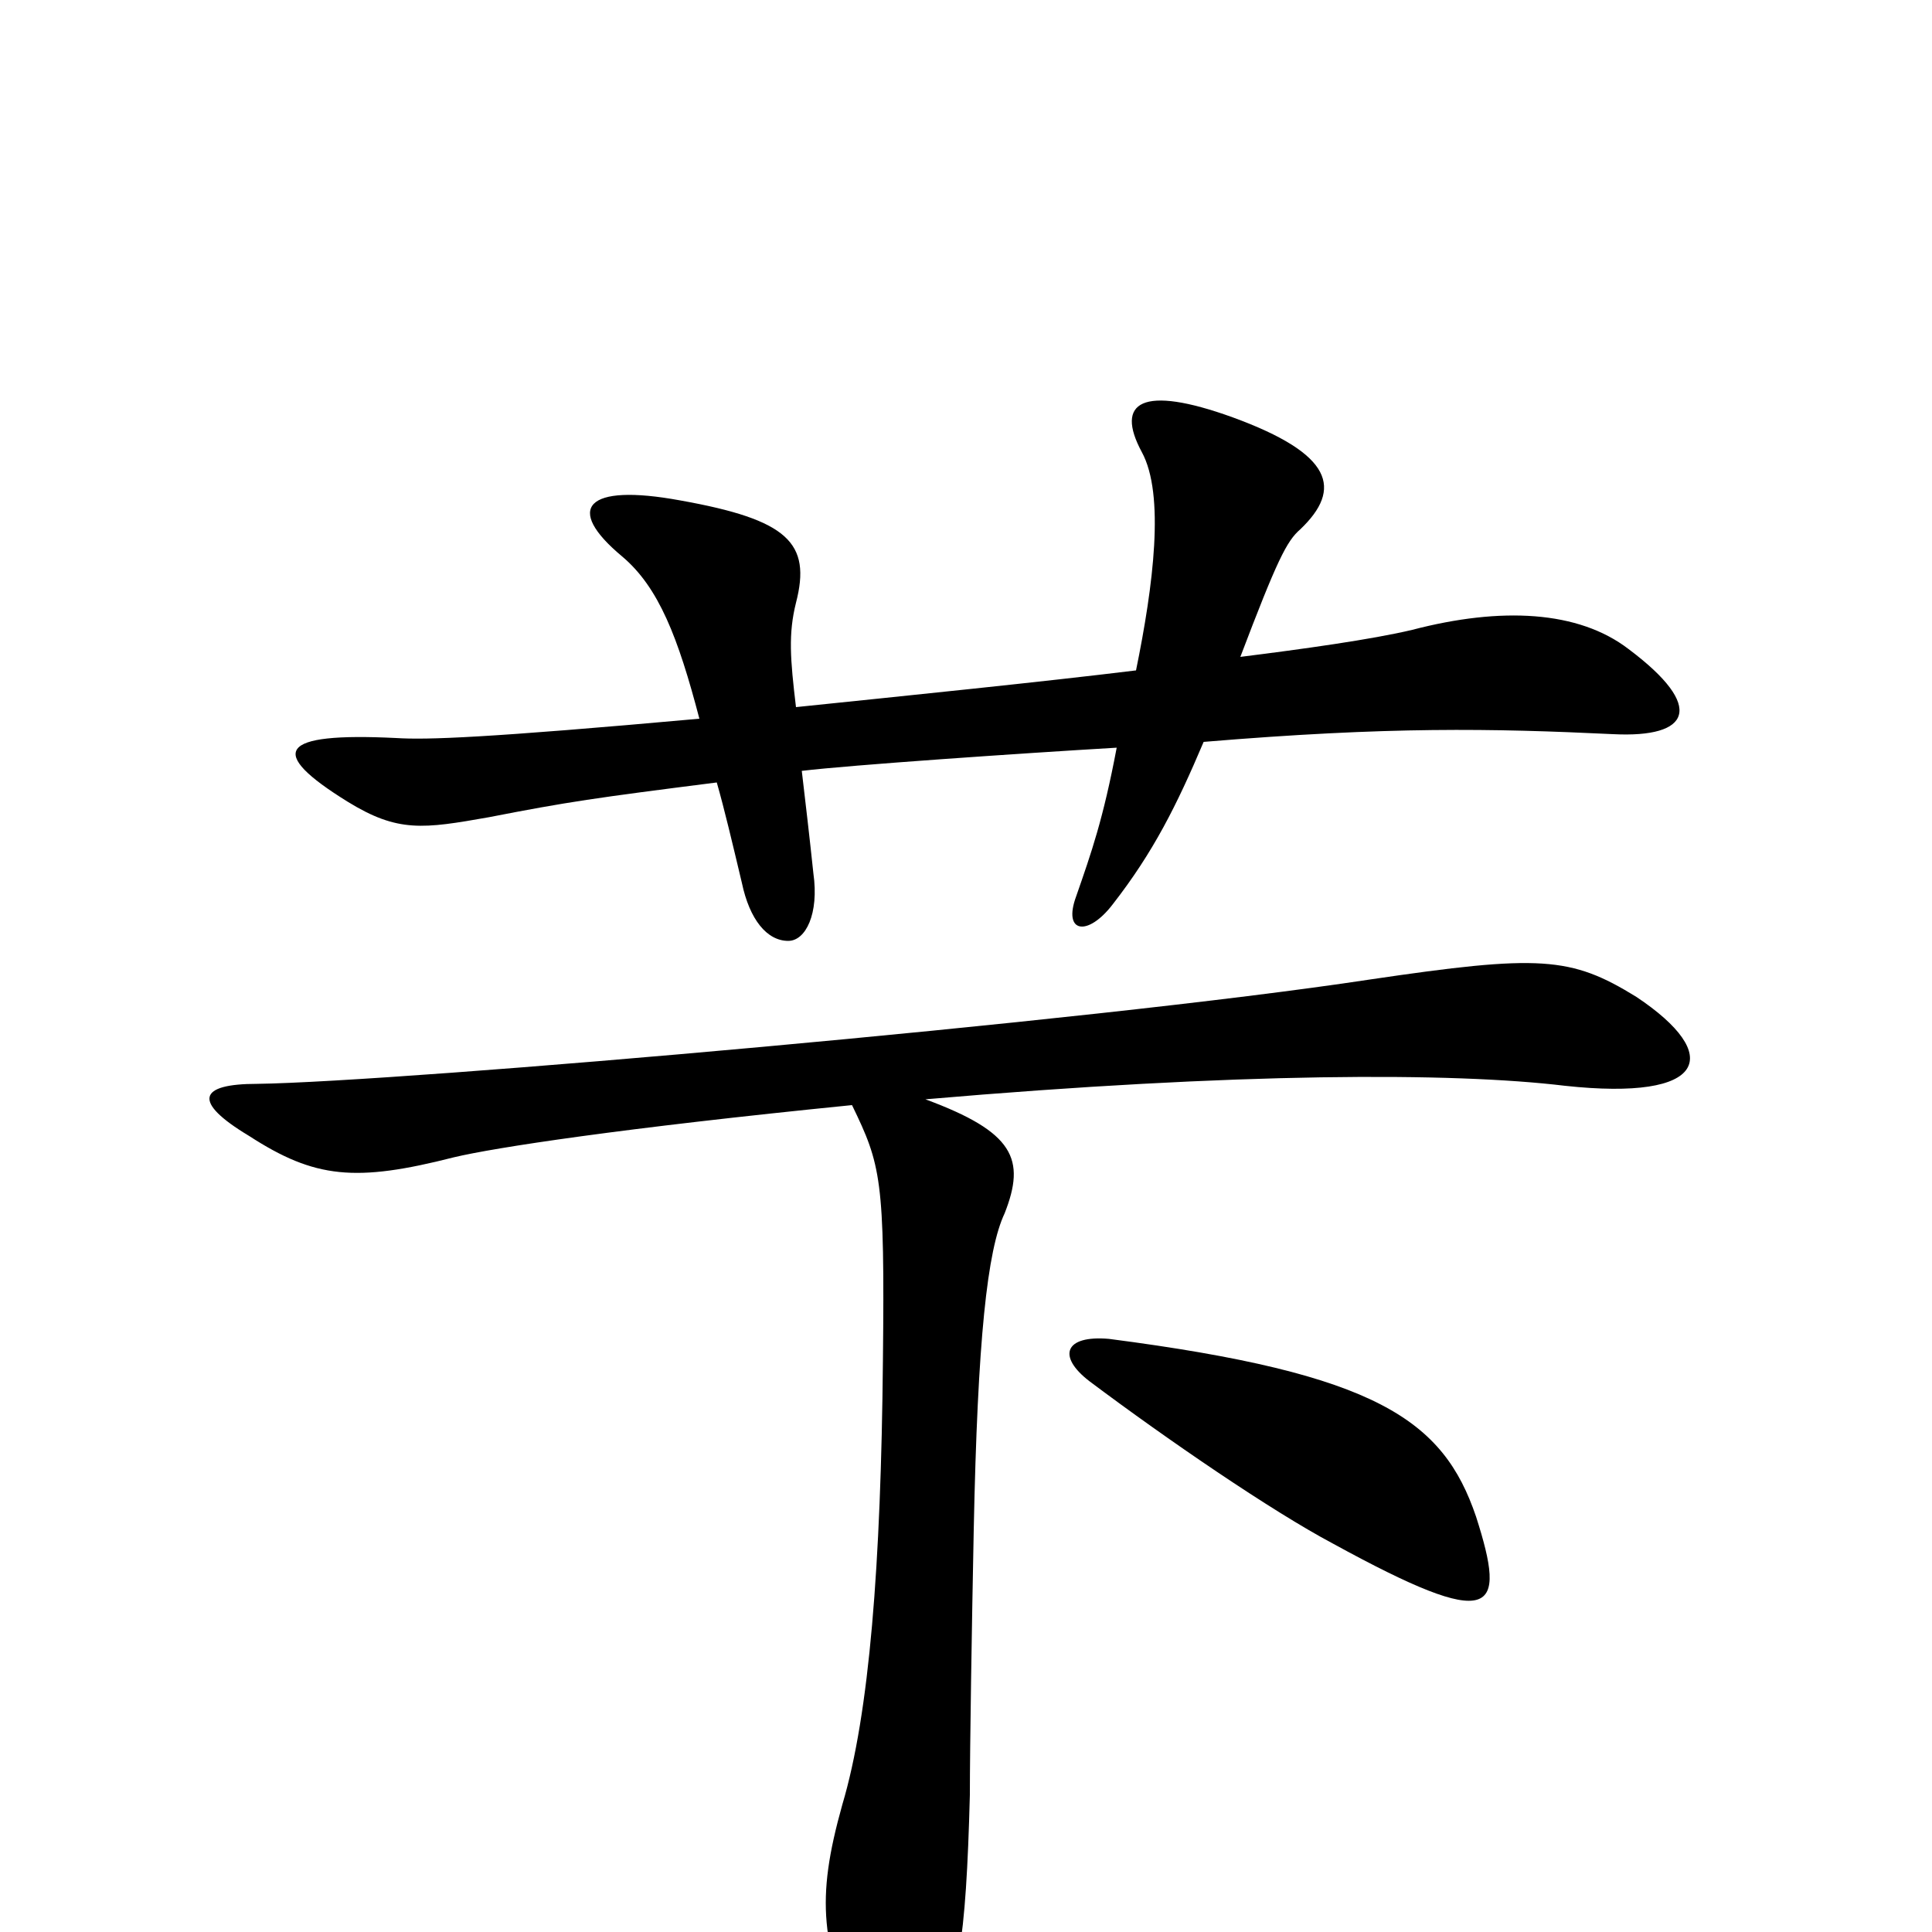 <svg xmlns="http://www.w3.org/2000/svg" viewBox="0 -1000 1000 1000">
	<path fill="#000000" d="M764 -215C747 -265 713 -289 574 -307C551 -309 547 -298 564 -285C604 -255 658 -218 690 -201C774 -155 780 -165 764 -215ZM441 -428C456 -397 458 -390 457 -296C456 -190 450 -113 436 -66C422 -16 425 6 446 57C455 76 472 77 480 60C496 30 500 5 502 -71C502 -96 503 -158 504 -208C506 -307 511 -353 520 -372C531 -400 525 -414 479 -431C641 -445 752 -445 810 -438C884 -430 892 -454 847 -484C813 -505 797 -506 709 -493C564 -471 207 -440 133 -439C103 -439 99 -430 129 -412C163 -390 184 -388 235 -401C256 -406 321 -416 441 -428ZM588 -653C539 -647 470 -640 412 -634C409 -659 408 -672 412 -688C420 -719 408 -731 352 -741C303 -750 292 -737 322 -712C341 -696 351 -670 362 -628C251 -618 221 -617 205 -618C144 -621 138 -611 180 -585C206 -569 219 -571 253 -577C294 -585 308 -587 371 -595C375 -581 379 -564 384 -543C388 -524 397 -513 408 -513C417 -513 424 -527 421 -548C419 -567 417 -584 415 -601C440 -604 527 -610 578 -613C571 -576 565 -559 557 -536C550 -517 563 -515 576 -532C597 -559 609 -583 623 -616C719 -624 772 -623 835 -620C875 -618 883 -634 843 -664C817 -684 777 -686 731 -674C710 -669 674 -664 642 -660C661 -710 666 -720 673 -726C695 -747 690 -765 638 -784C591 -801 577 -792 591 -766C603 -744 597 -697 588 -653Z"/>
</svg>